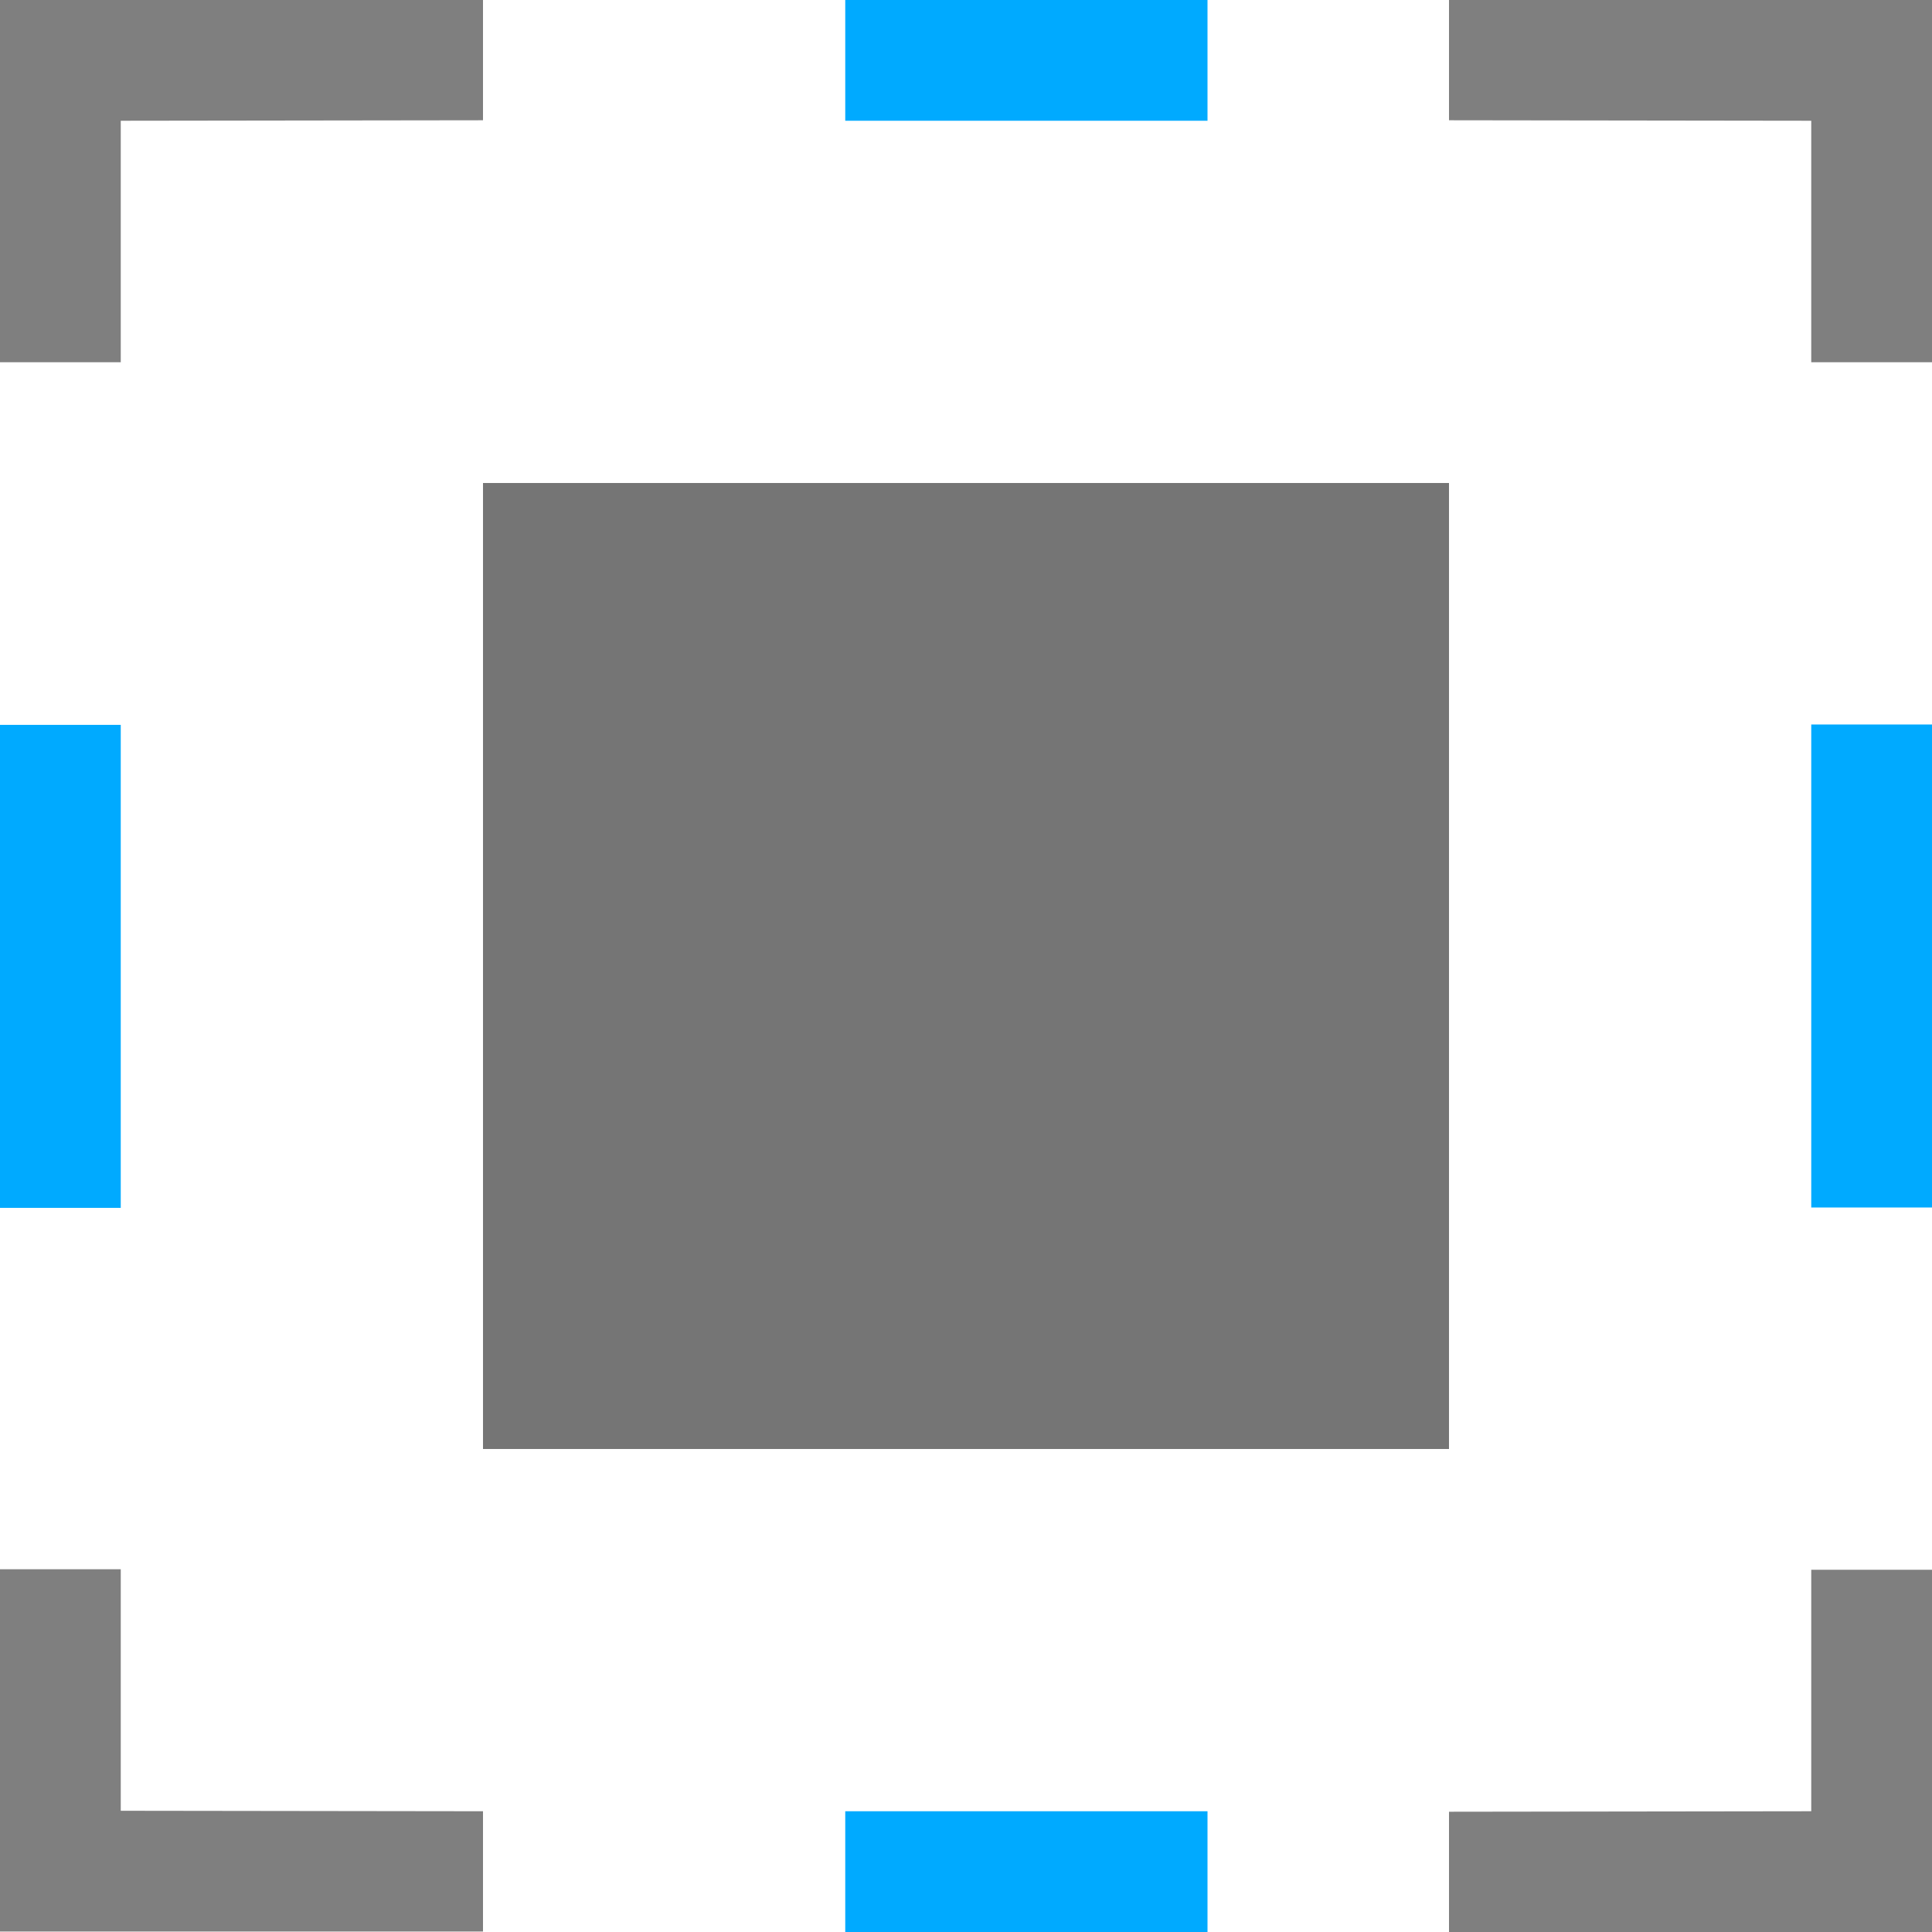 <?xml version="1.0" encoding="UTF-8" standalone="no"?>
<svg
   inkscape:version="1.1 (c68e22c387, 2021-05-23)"
   sodipodi:docname="snap-bounding-box-midpoints-symbolic.svg"
   viewBox="0 0 16 16"
   height="16"
   width="16"
   id="svg1"
   version="1.1"
   xmlns:inkscape="http://www.inkscape.org/namespaces/inkscape"
   xmlns:sodipodi="http://sodipodi.sourceforge.net/DTD/sodipodi-0.dtd"
   xmlns="http://www.w3.org/2000/svg"
   xmlns:svg="http://www.w3.org/2000/svg"
   xmlns:rdf="http://www.w3.org/1999/02/22-rdf-syntax-ns#"
   xmlns:cc="http://creativecommons.org/ns#"
   xmlns:dc="http://purl.org/dc/elements/1.1/">
  <style
     id="s0">
   .success { fill: #009909; }
   .warning { fill: #FF1990; }
   .error   { fill: #00AAFF; }
  </style>
  <style
     id="s2"> 
     @import '../../highlights.css'; 
  </style>
  <defs
     id="defs2368" />
  <sodipodi:namedview
     inkscape:snap-bbox="true"
     inkscape:document-rotation="0"
     inkscape:current-layer="snap-bounding-box-midpoints"
     inkscape:window-maximized="1"
     inkscape:window-y="32"
     inkscape:window-x="-8"
     inkscape:window-height="1017"
     inkscape:window-width="1920"
     inkscape:cy="8.109375"
     inkscape:cx="7.765625"
     inkscape:zoom="32"
     showgrid="true"
     id="namedview"
     guidetolerance="10"
     gridtolerance="10"
     objecttolerance="10"
     pagecolor="#ffffff"
     bordercolor="#000000"
     borderopacity="1"
     inkscape:pageshadow="0"
     inkscape:pageopacity="0"
     inkscape:pagecheckerboard="0">
    <inkscape:grid
       id="grid"
       type="xygrid" />
  </sodipodi:namedview>
  <g
     inkscape:label="00325"
     id="snap-bounding-box-midpoints"
     transform="translate(-679,-506.425)">
    <path
       style="opacity:0;fill:none"
       d="m 679,506.487 h 16 v 15.938 h -16 z"
       id="rect22519"
       inkscape:connector-curvature="0" />
    <path
       inkscape:connector-curvature="0"
       d="m 691,506.425 v 0.996 l 3,0.004 v 2 h 1 v -1 -2 h -2 z"
       style="opacity:0.5"
       id="path2941"
       sodipodi:nodetypes="ccccccccc" />
    <path
       class="error"
       inkscape:connector-curvature="0"
       id="path2943"
       d="m 686,507.425 v -1 h 3 v 1 z"
       style="stroke-width:1" />
    <path
       class="error"
       style="stroke-width:1"
       d="m 686,521.425 v 1 h 3 v -1 z"
       id="rect22541"
       inkscape:connector-curvature="0" />
    <path
       class="error"
       style="stroke-width:1.002"
       d="m 694,512.425 h 1 v 4 h -1 z"
       id="rect22646"
       inkscape:connector-curvature="0" />
    <path
       class="error"
       style="stroke-width:1.002"
       d="m 680,512.428 h -1 v 4 h 1 z"
       id="path8051"
       inkscape:connector-curvature="0" />
    <path
       inkscape:connector-curvature="0"
       d="m 691,522.425 v -0.996 l 3,-0.004 v -2 h 1 v 1 2 h -2 z"
       style="opacity:0.5"
       id="path4346"
       sodipodi:nodetypes="ccccccccc" />
    <path
       inkscape:connector-curvature="0"
       d="m 683,506.425 v 0.996 l -3,0.004 v 2 h -1 v -1 -2 h 2 z"
       style="opacity:0.5"
       id="path4393"
       sodipodi:nodetypes="ccccccccc" />
    <path
       inkscape:connector-curvature="0"
       d="m 683,522.421 v -0.996 l -3,-0.004 v -2 h -1 v 1 2 h 2 z"
       style="opacity:0.5"
       id="path4395"
       sodipodi:nodetypes="ccccccccc" />
    <rect
       style="fill:#757575;stroke-width:0;paint-order:stroke fill markers;stop-color:#000000"
       id="rect895"
       width="8"
       height="8"
       x="683"
       y="510.425" />
  </g>
</svg>
